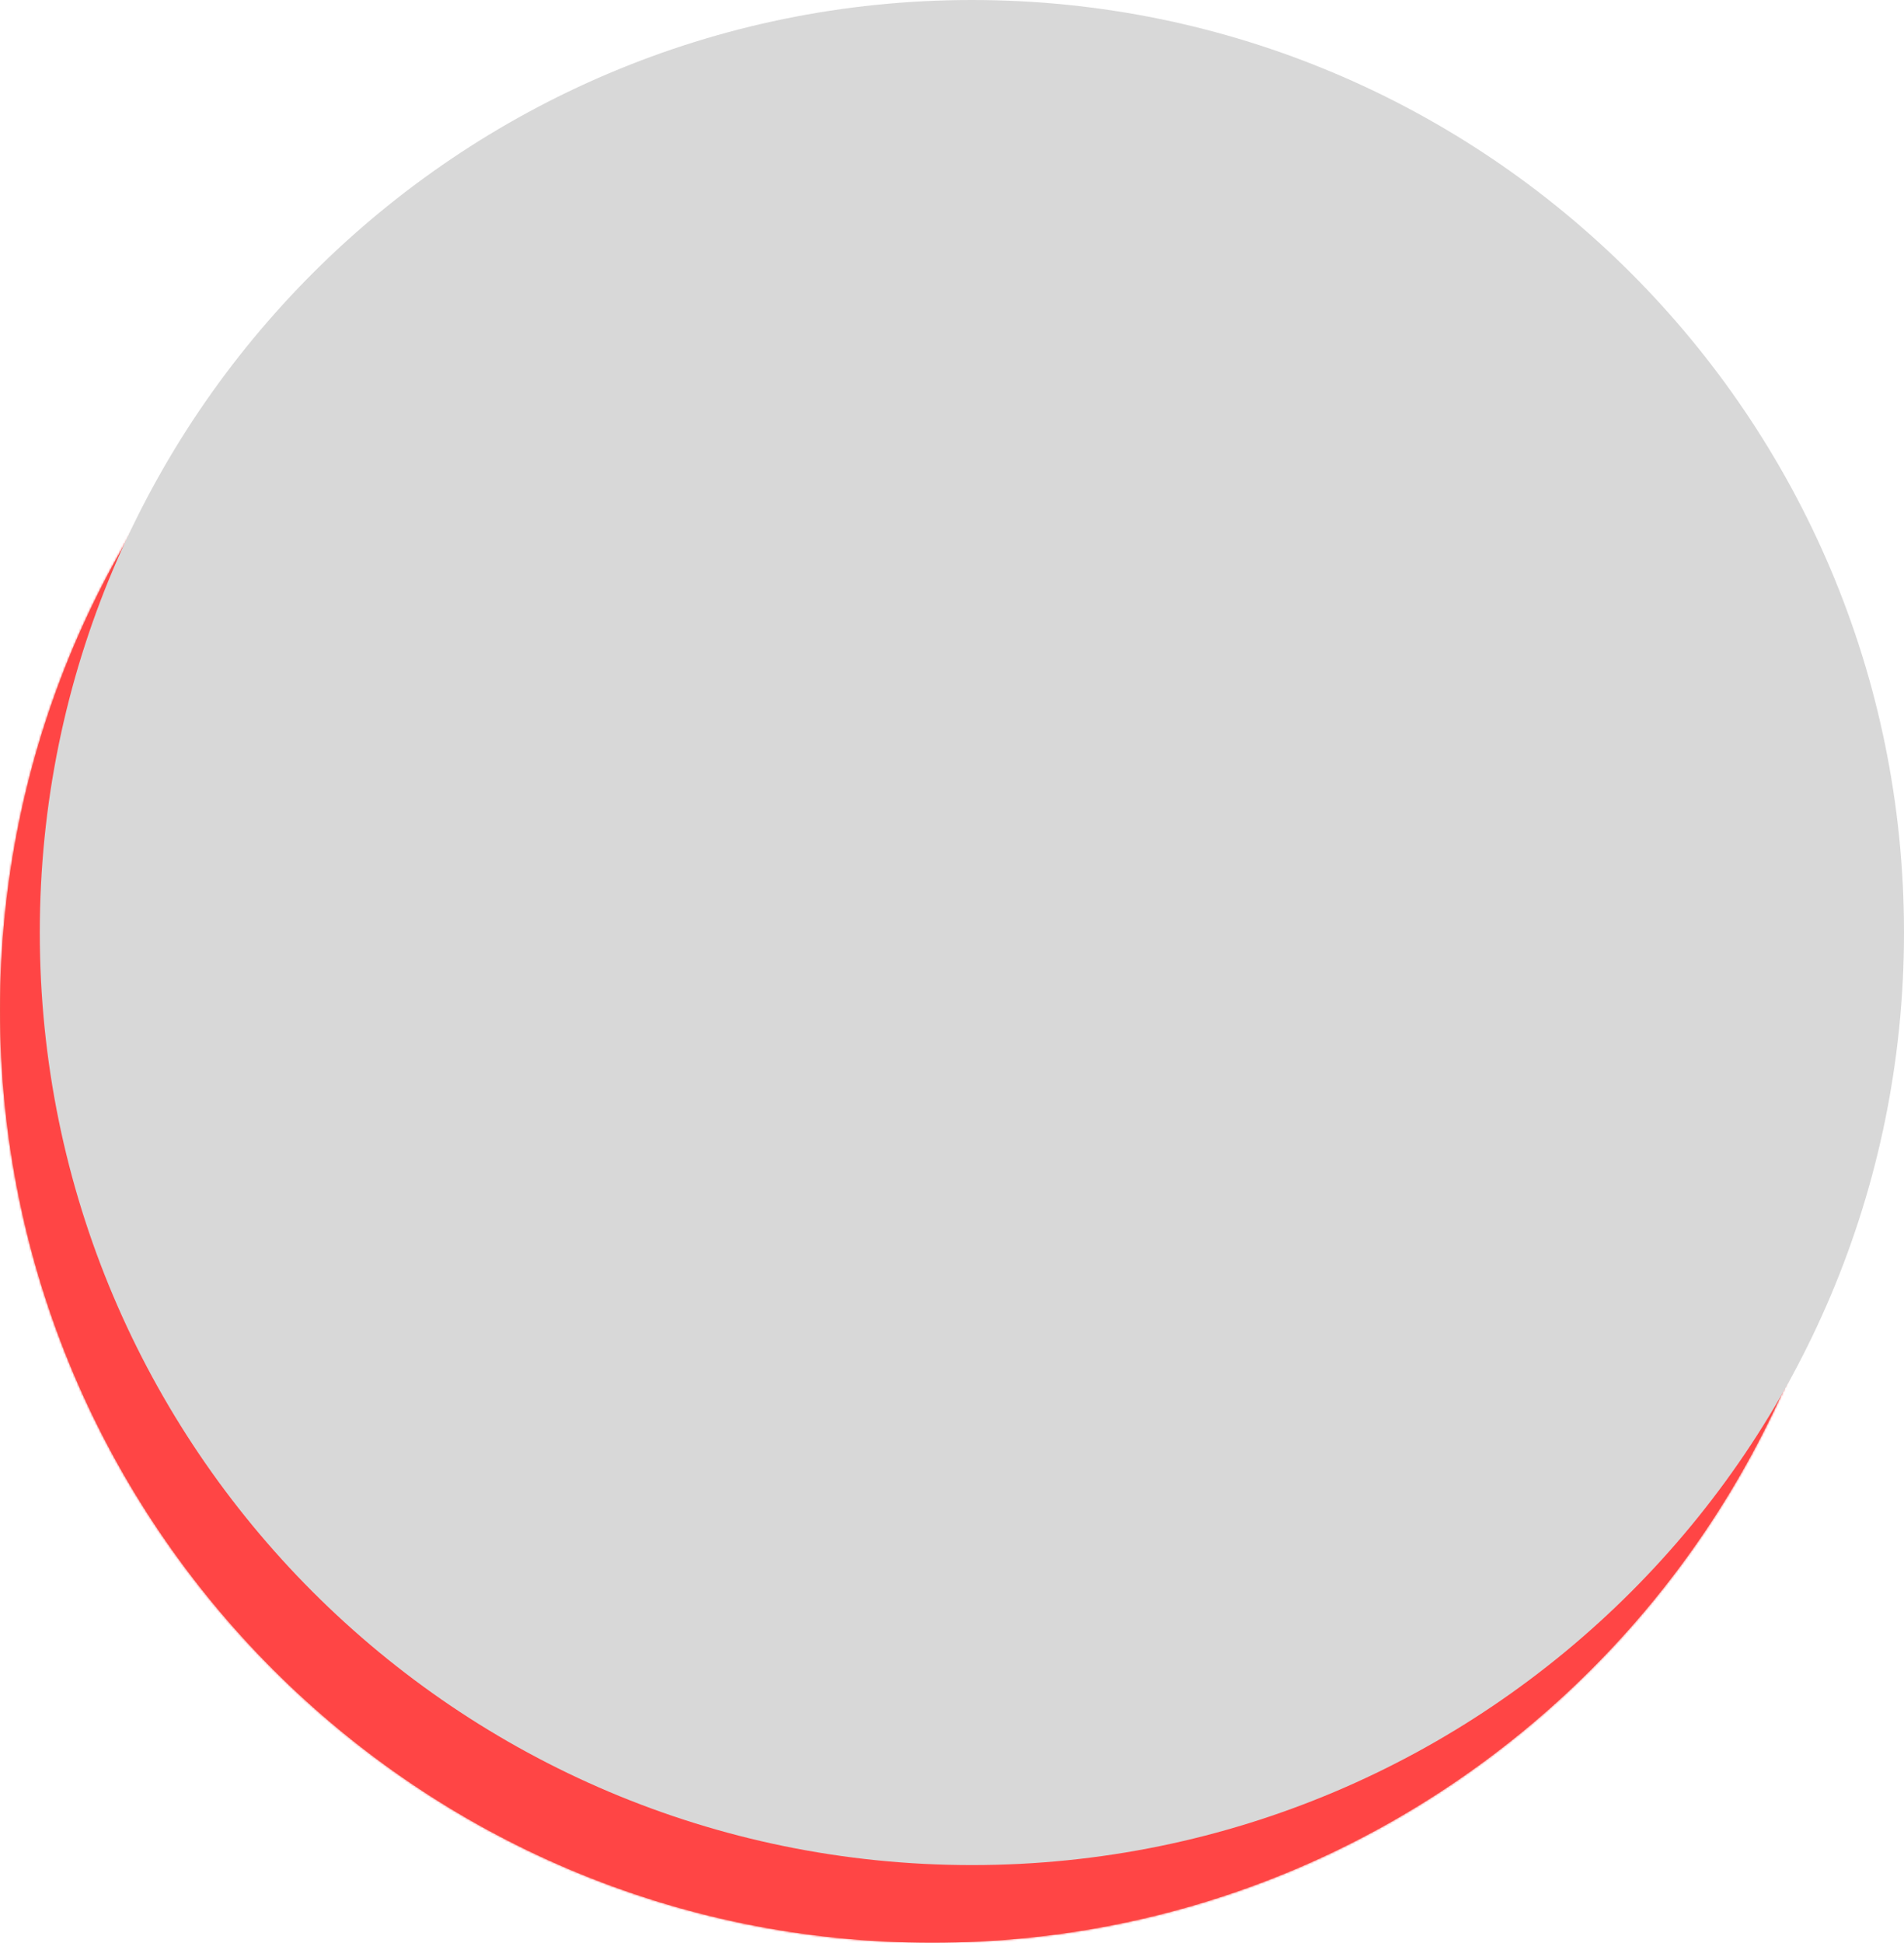 <svg width="957" height="976" viewBox="0 0 957 976" fill="none" xmlns="http://www.w3.org/2000/svg">
<path fill-rule="evenodd" clip-rule="evenodd" d="M468.5 976C727.245 976 937 766.245 937 507.5C937 248.755 727.245 39 468.5 39C209.755 39 0 248.755 0 507.5C0 766.245 209.755 976 468.5 976Z" fill="#F25146"/>
<mask id="mask0_16_18844" style="mask-type:alpha" maskUnits="userSpaceOnUse" x="0" y="39" width="937" height="937">
<path fill-rule="evenodd" clip-rule="evenodd" d="M468.5 976C727.245 976 937 766.245 937 507.5C937 248.755 727.245 39 468.5 39C209.755 39 0 248.755 0 507.5C0 766.245 209.755 976 468.5 976Z" fill="white"/>
</mask>
<g mask="url(#mask0_16_18844)">
<rect y="39" width="937" height="937" fill="#FF4545"/>
</g>
<path fill-rule="evenodd" clip-rule="evenodd" d="M488.5 937C747.245 937 957 727.245 957 468.5C957 209.755 747.245 0 488.5 0C229.755 0 20 209.755 20 468.5C20 727.245 229.755 937 488.5 937Z" fill="#D8D8D8"/>
<mask id="mask1_16_18844" style="mask-type:alpha" maskUnits="userSpaceOnUse" x="20" y="0" width="937" height="937">
<path fill-rule="evenodd" clip-rule="evenodd" d="M488.5 937C747.245 937 957 727.245 957 468.5C957 209.755 747.245 0 488.5 0C229.755 0 20 209.755 20 468.5C20 727.245 229.755 937 488.5 937Z" fill="white"/>
</mask>
<g mask="url(#mask1_16_18844)">
</g>
</svg>
